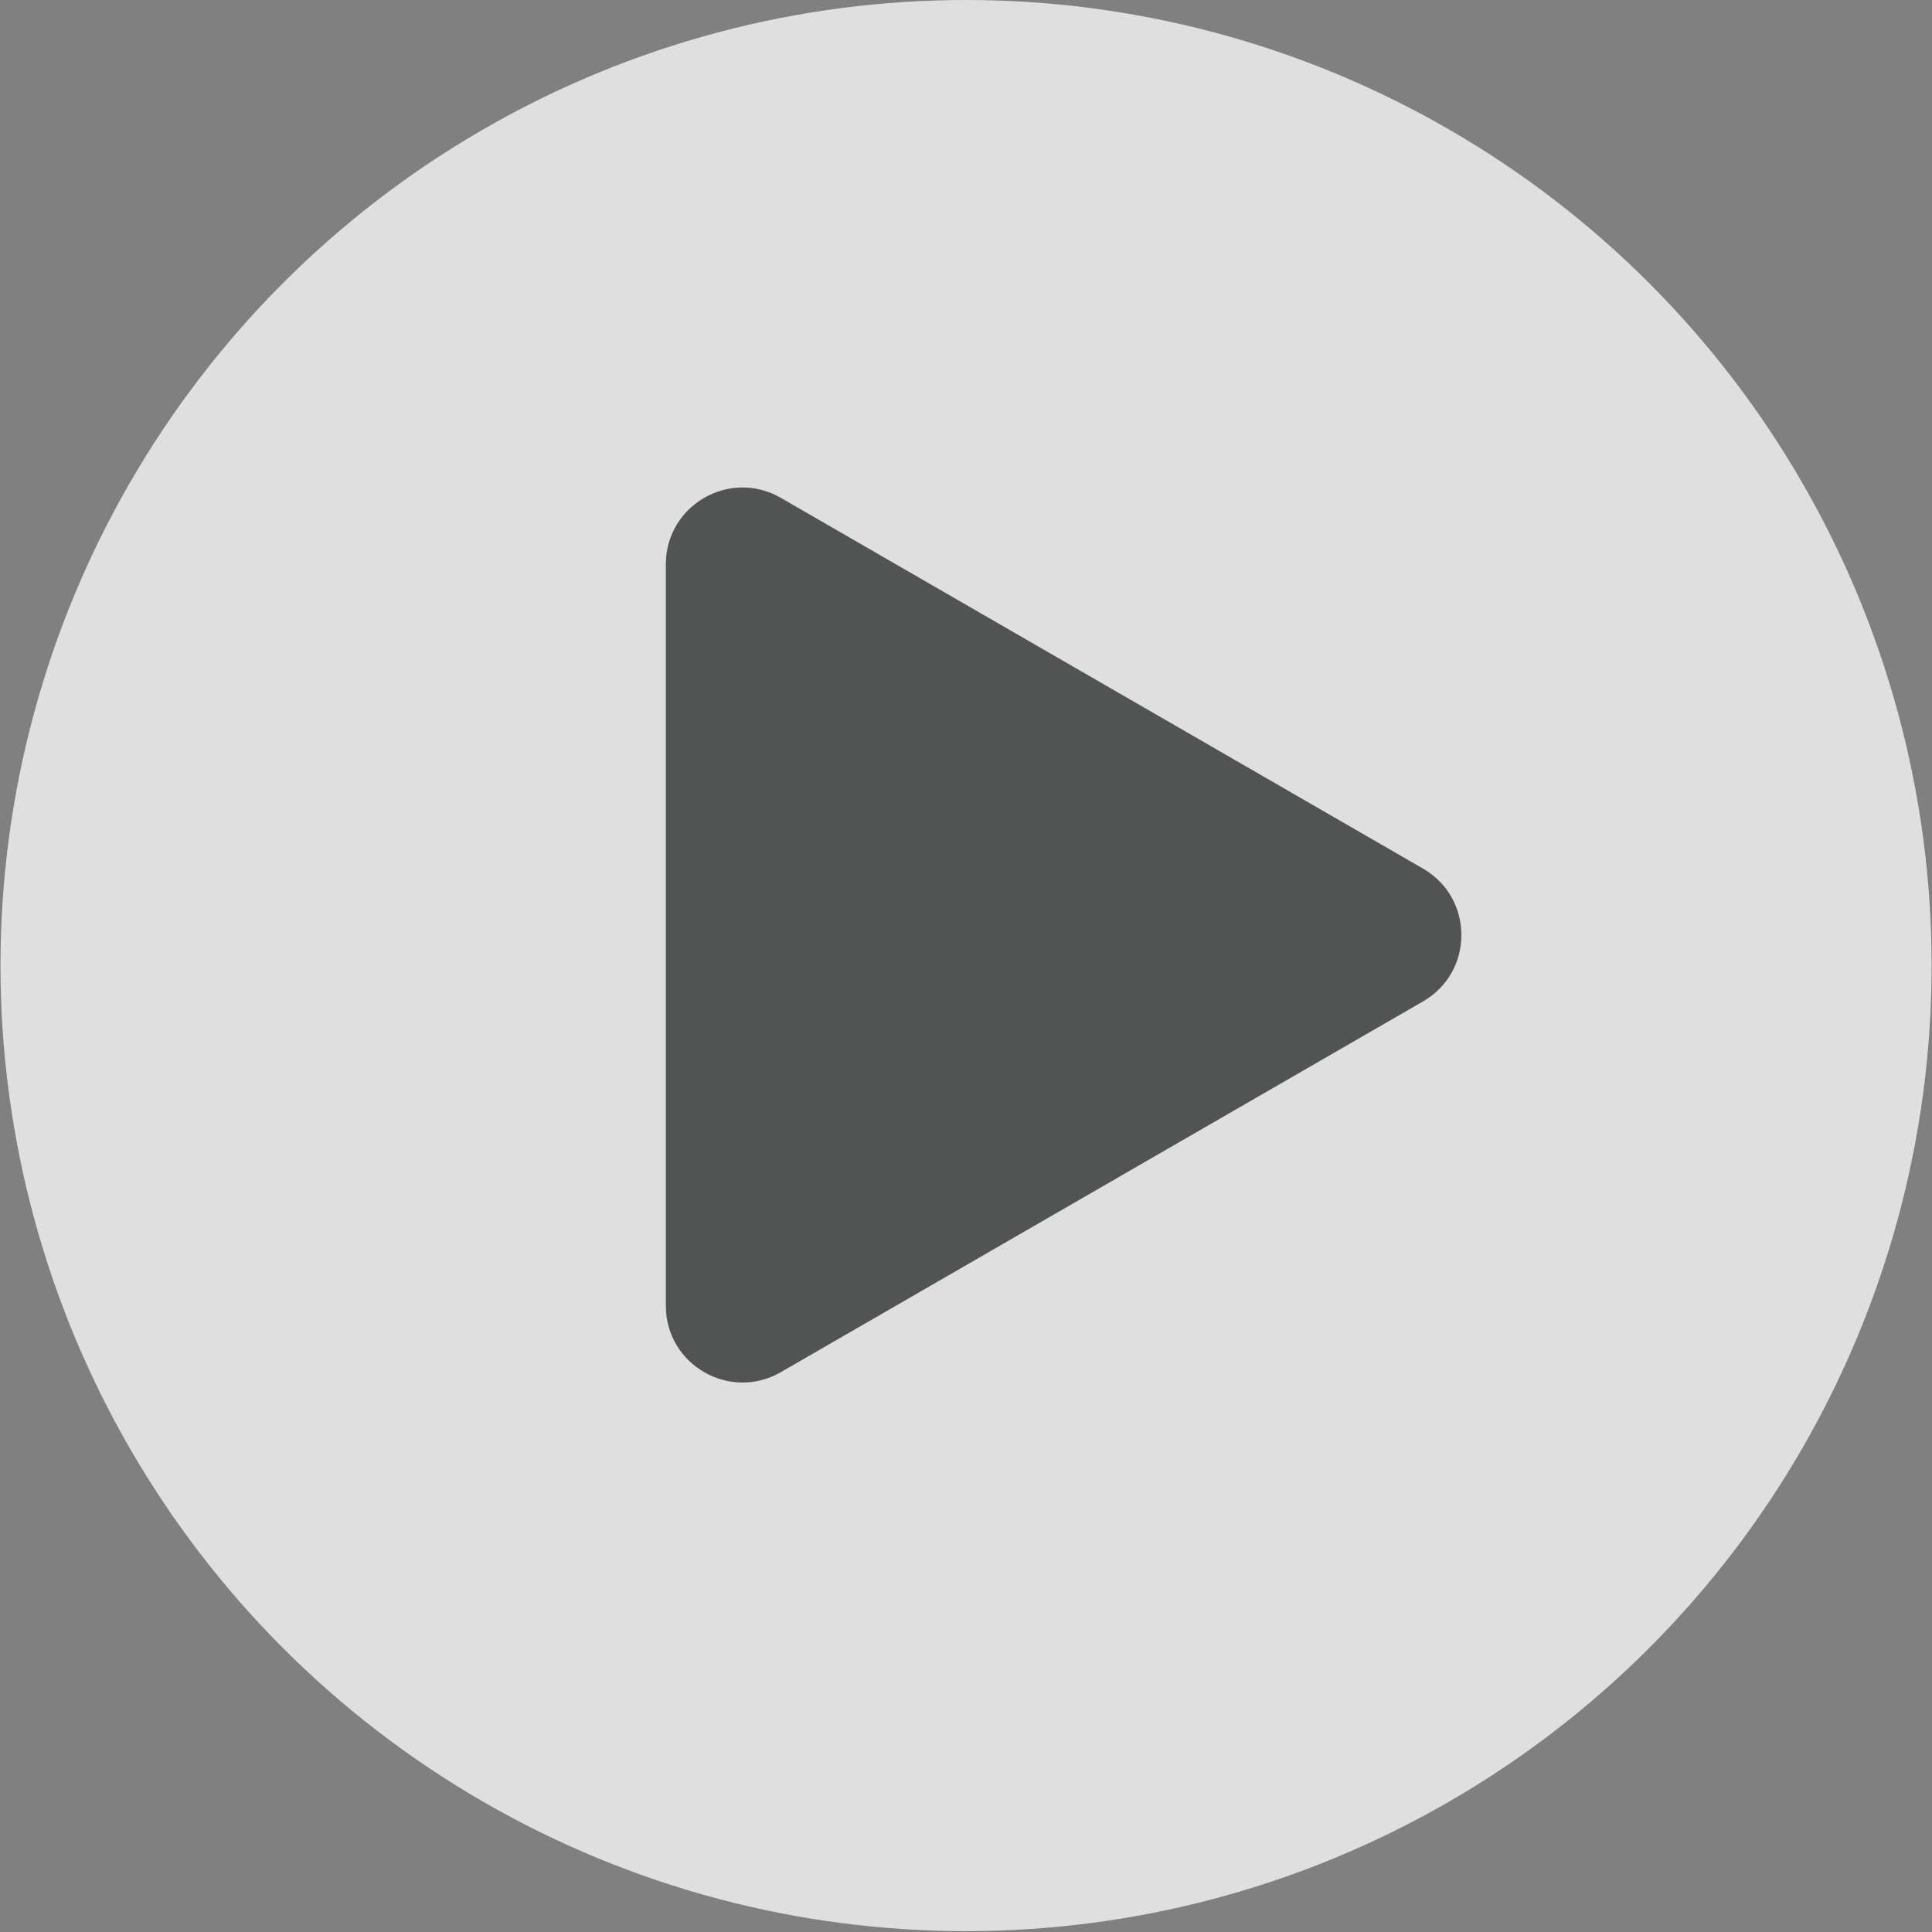 <svg width="36" height="36" viewBox="0 0 36 36" fill="none" xmlns="http://www.w3.org/2000/svg">
<rect x="0" y="0" width="36" height="36" fill="#808080" stroke="none"/>
<circle opacity="0.75" cx="18.001" cy="17.992" r="17.992" fill="white"/>
<path d="M26.516 18.66C27.469 18.11 27.469 16.735 26.516 16.185L14.55 9.277C13.598 8.727 12.407 9.414 12.407 10.514L12.407 24.331C12.407 25.431 13.598 26.118 14.55 25.568L26.516 18.66Z" fill="#525353"/>
</svg>
